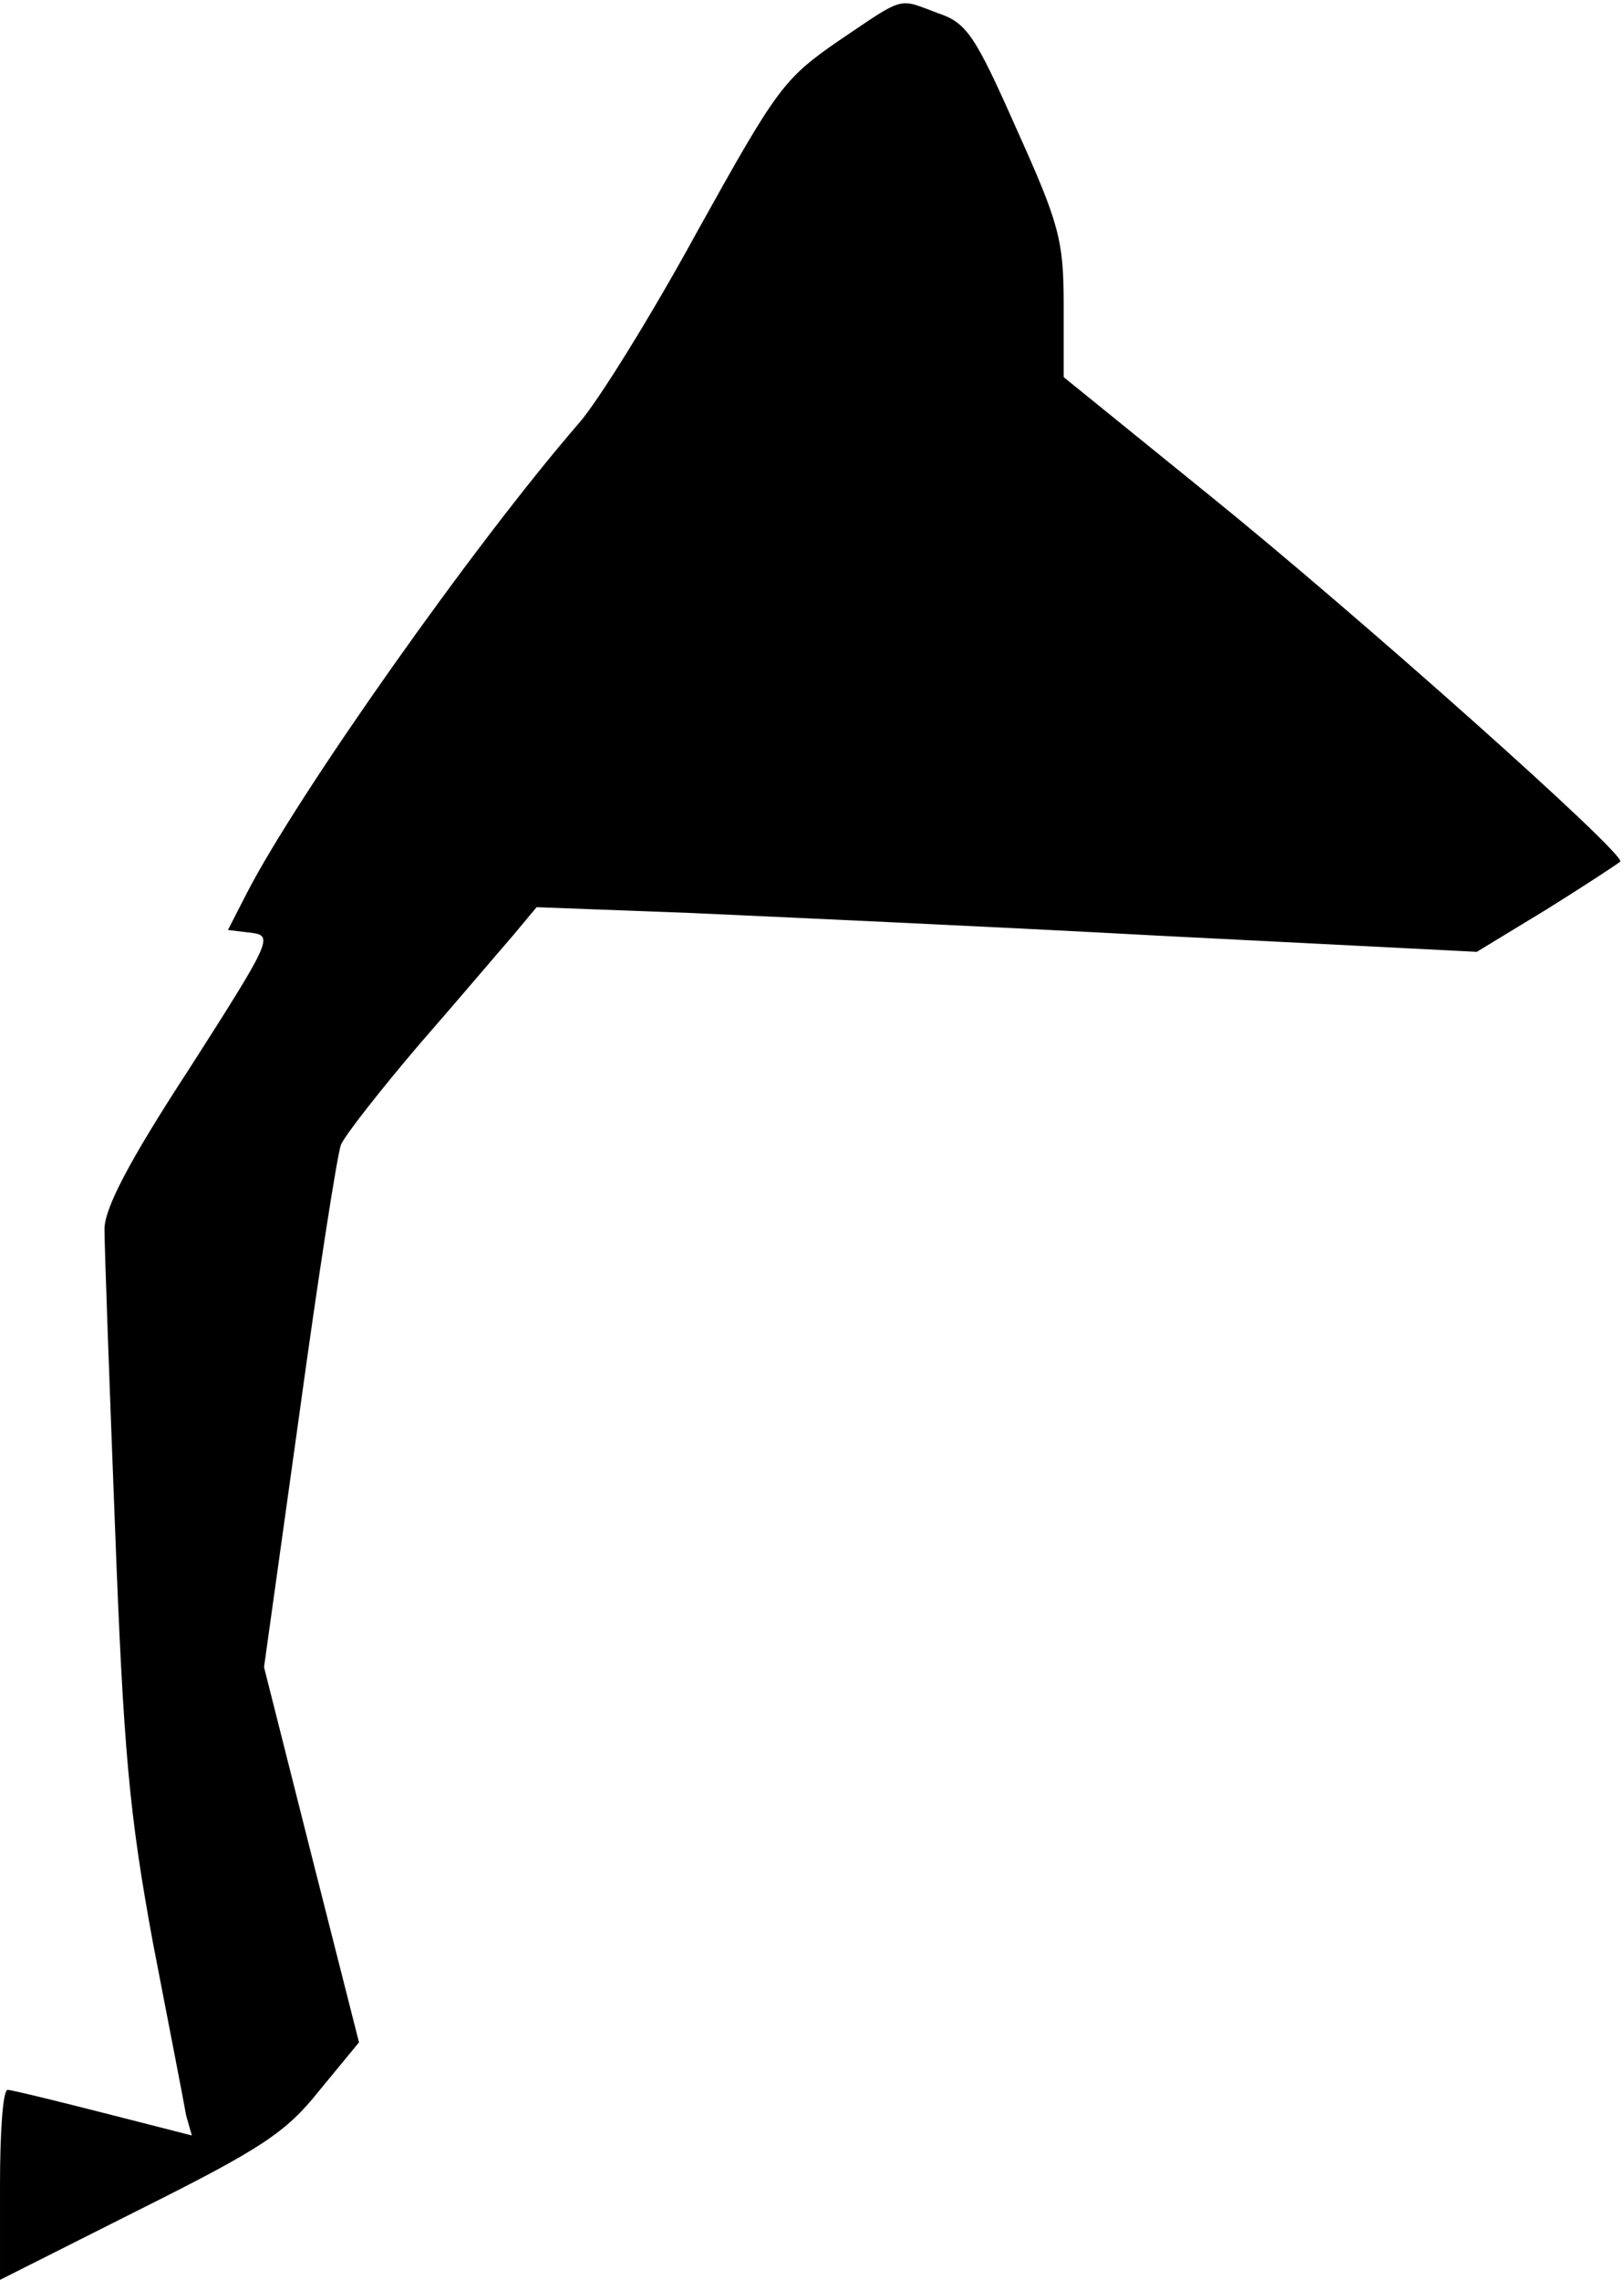 <?xml version="1.0" standalone="no"?>
<!DOCTYPE svg PUBLIC "-//W3C//DTD SVG 20010904//EN"
 "http://www.w3.org/TR/2001/REC-SVG-20010904/DTD/svg10.dtd">
<svg version="1.0" xmlns="http://www.w3.org/2000/svg"
 width="171pt" height="240pt" viewBox="0 0 171 240"
 preserveAspectRatio="xMidYMid meet">
<g transform="translate(0,240) scale(0.1,-0.1)"
fill="#000000" stroke="none">
<path fill="#000000" stroke="none" d="M883 2357 c-58 -40 -65 -50 -149 -201
-48 -88 -104 -178 -124 -201 -111 -128 -297 -392 -350 -495 l-20 -39 25 -3
c23 -3 20 -9 -65 -142 -64 -98 -90 -148 -90 -170 0 -17 5 -157 11 -311 9 -238
15 -304 40 -440 17 -88 33 -170 35 -182 l6 -21 -94 24 c-51 13 -96 24 -100 24
-5 0 -8 -45 -8 -100 l0 -100 147 74 c128 64 154 81 189 125 l42 51 -50 197
-50 198 37 265 c20 146 40 274 44 285 5 11 42 58 82 105 41 47 85 99 99 115
l25 30 160 -6 c88 -4 311 -14 495 -24 l335 -17 74 45 c40 25 75 48 77 50 7 7
-277 260 -433 386 l-153 124 0 76 c0 69 -5 86 -50 186 -43 97 -52 111 -82 121
-43 16 -34 19 -105 -29z"/>
</g>
</svg>
